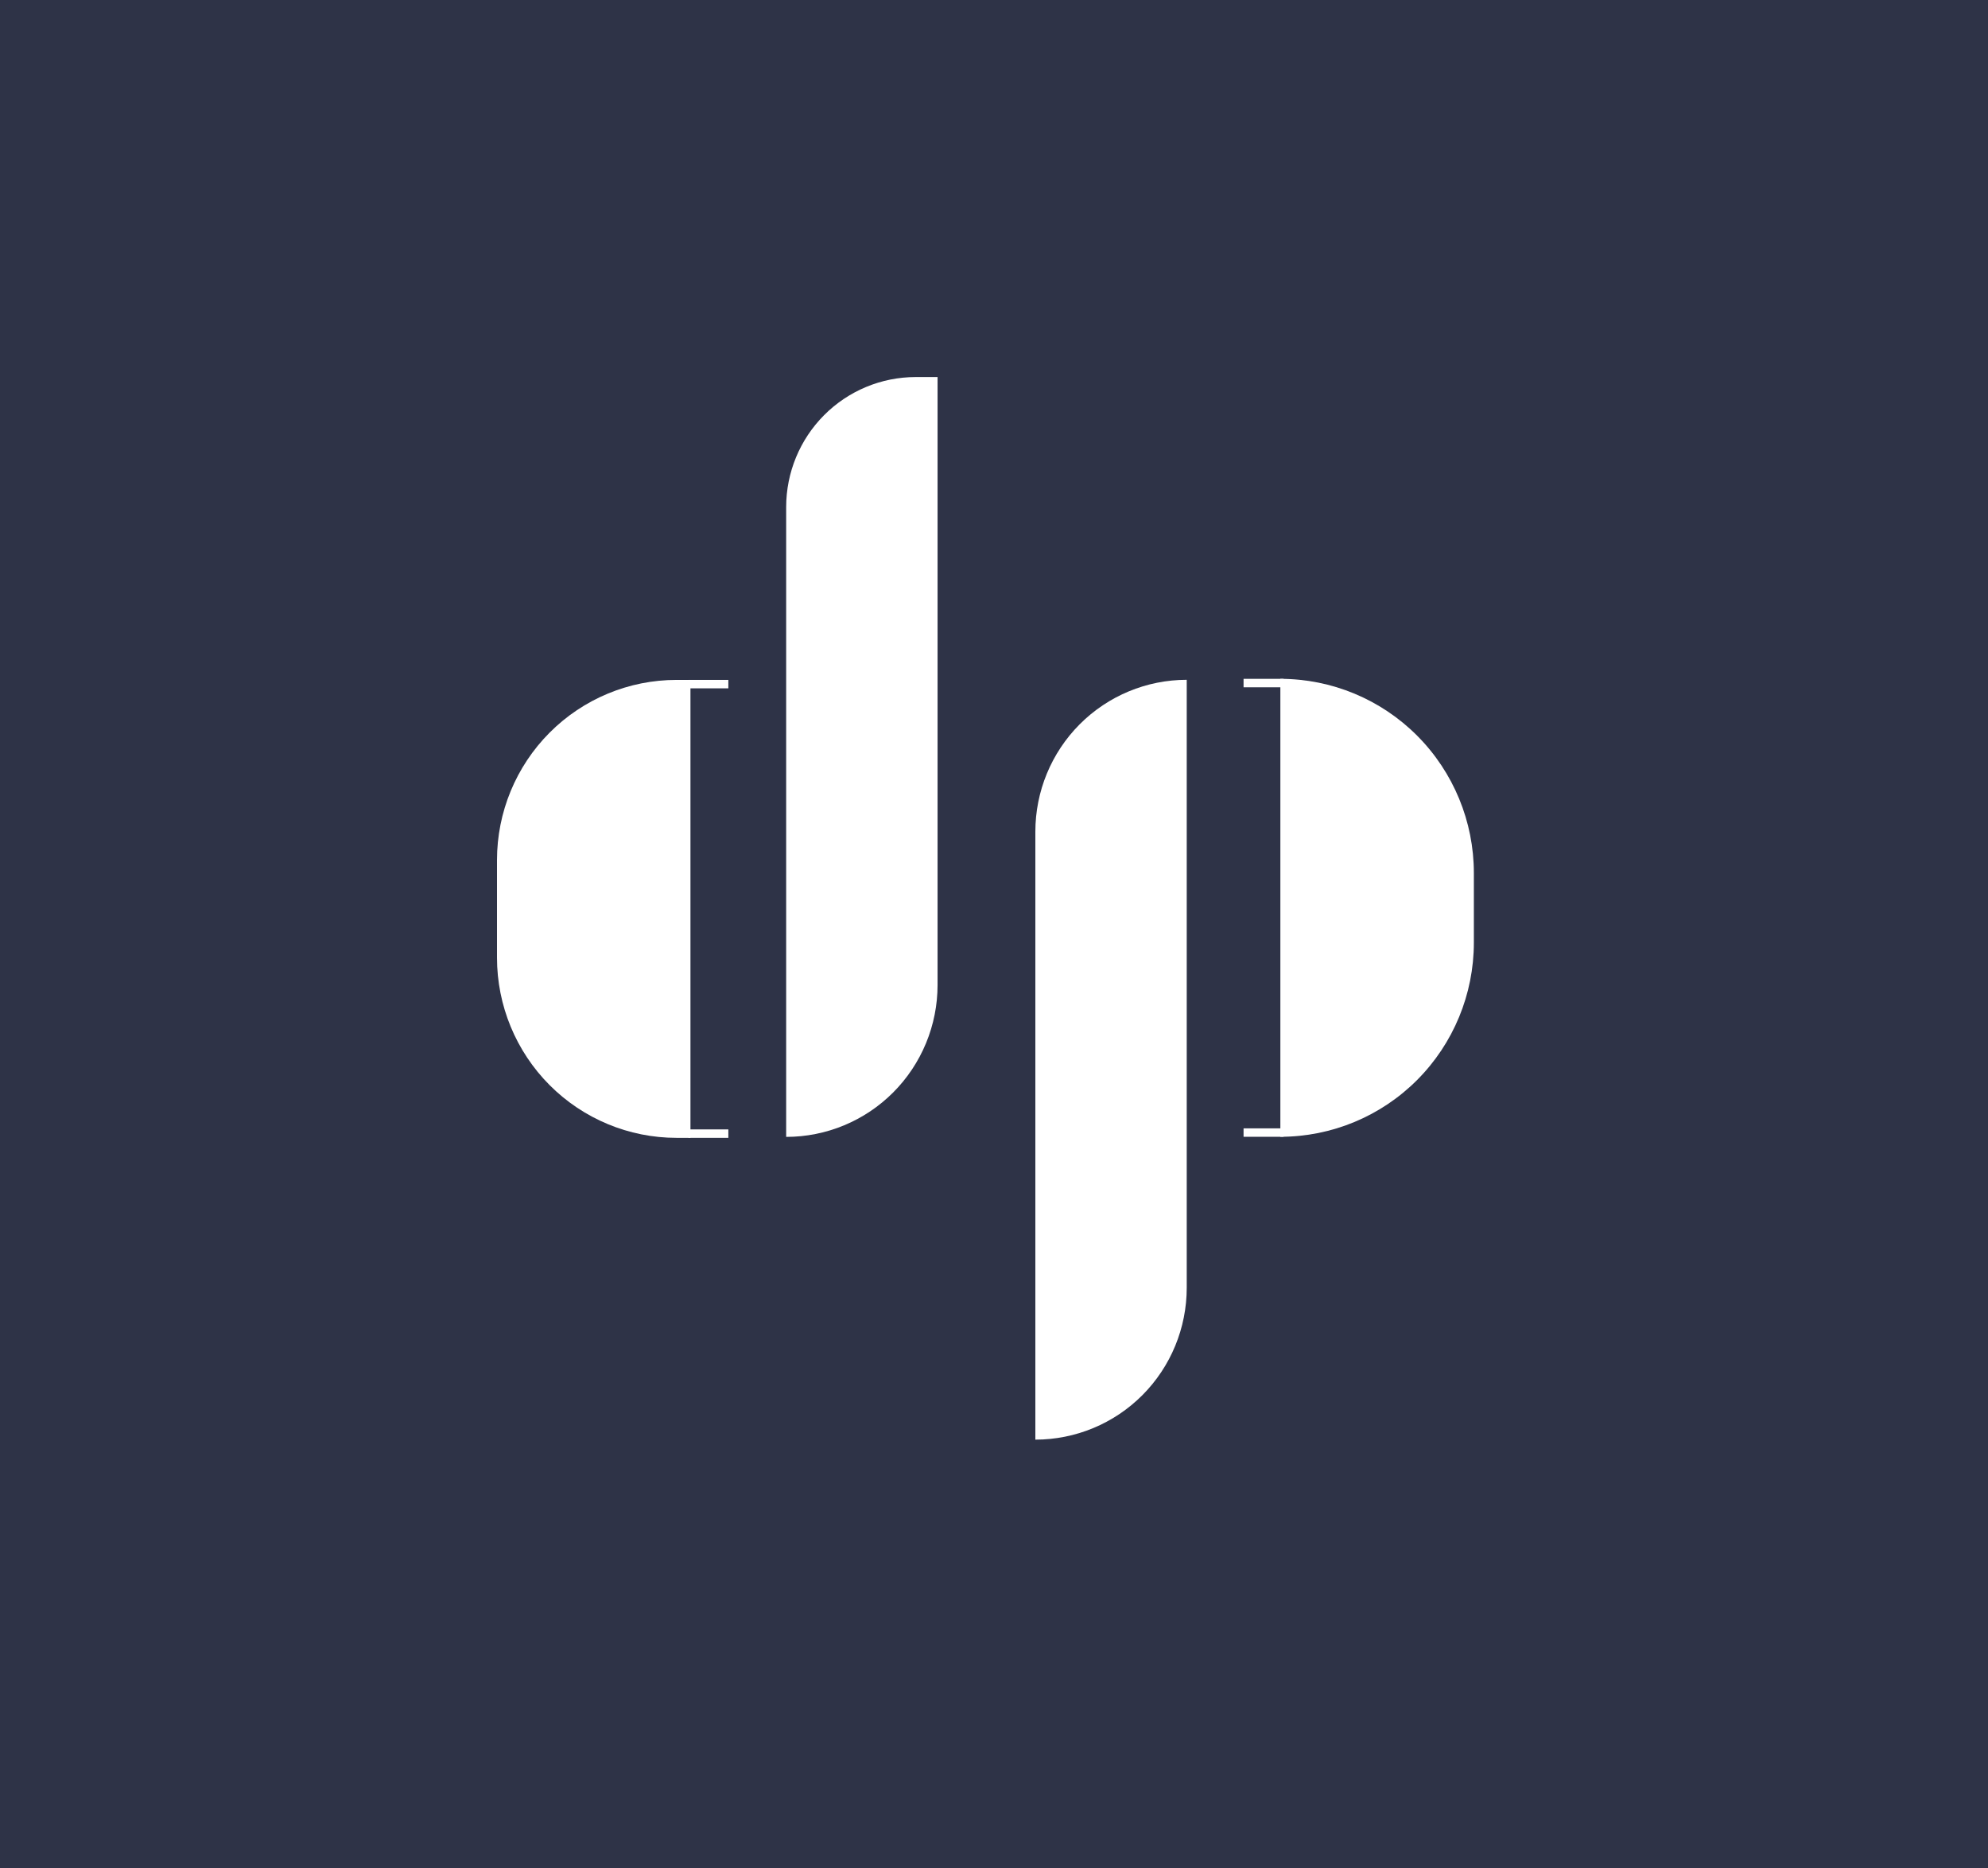 <svg width="116" height="109" viewBox="0 0 116 109" fill="none" xmlns="http://www.w3.org/2000/svg">
<rect x="5.7699e-06" width="116" height="109" fill="#2E3347"/>
<path d="M53.431 22H54.707V57.471C54.707 58.635 54.479 59.787 54.035 60.863C53.591 61.938 52.94 62.916 52.12 63.739C51.3 64.562 50.326 65.215 49.254 65.66C48.182 66.106 47.033 66.335 45.873 66.335V29.587C45.873 27.575 46.669 25.646 48.087 24.223C49.504 22.8 51.426 22.001 53.431 22V22Z" fill="white"/>
<path d="M39.476 39.671H40.288V66.391H39.476C36.697 66.391 34.033 65.283 32.068 63.312C30.104 61.34 29 58.667 29 55.879V50.183C29 47.395 30.104 44.721 32.068 42.75C34.033 40.778 36.697 39.671 39.476 39.671Z" fill="white"/>
<path d="M60.413 84V48.529C60.413 46.178 61.343 43.924 63 42.261C64.657 40.599 66.904 39.665 69.246 39.665V75.135C69.246 77.486 68.316 79.741 66.659 81.404C65.002 83.066 62.755 84 60.413 84Z" fill="white"/>
<path d="M74.709 66.329V39.609C77.704 39.609 80.576 40.803 82.693 42.928C84.81 45.053 86 47.934 86 50.939V55.002C85.999 58.007 84.809 60.888 82.692 63.012C80.575 65.136 77.703 66.329 74.709 66.329Z" fill="white"/>
<path d="M42.499 39.671H40.168V40.163H42.499V39.671Z" fill="white"/>
<path d="M42.499 65.898H40.168V66.391H42.499V65.898Z" fill="white"/>
<path d="M74.893 39.609H72.562V40.102H74.893V39.609Z" fill="white"/>
<path d="M74.893 65.837H72.562V66.329H74.893V65.837Z" fill="white"/>
</svg>

